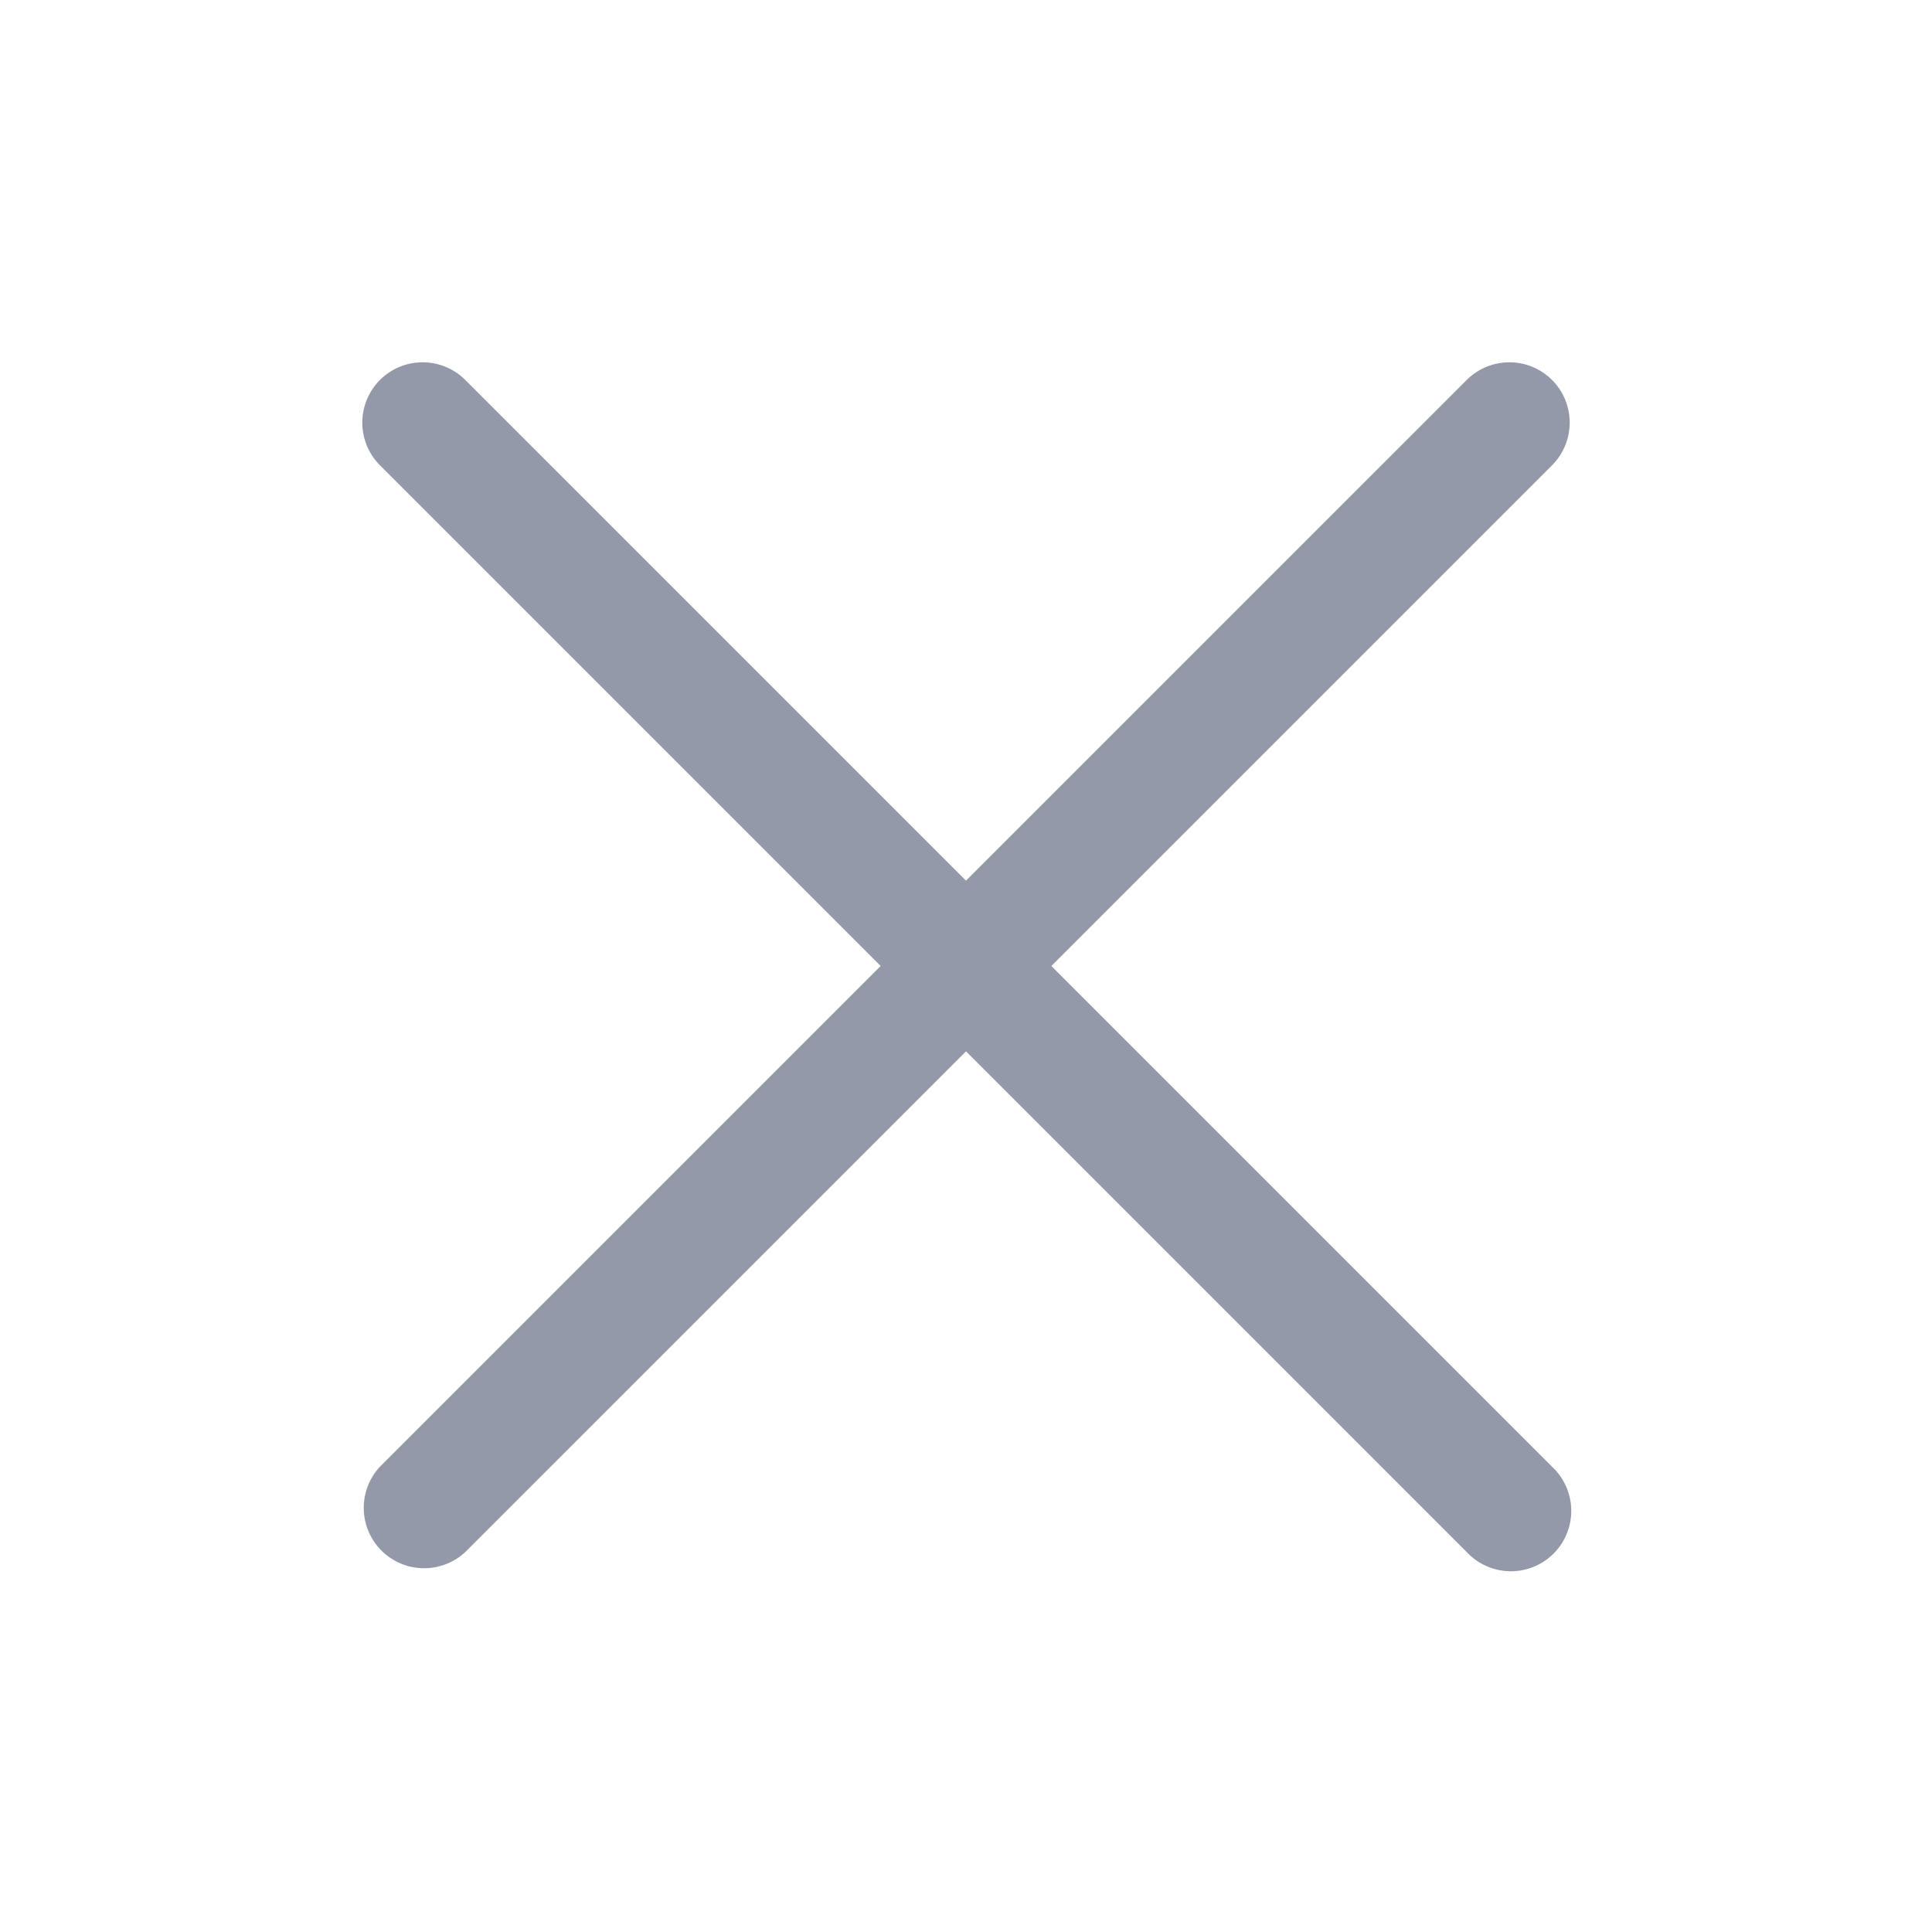 <svg width="24" height="24" fill="none" xmlns="http://www.w3.org/2000/svg"><path fill-rule="evenodd" clip-rule="evenodd" d="M19.28 4.72a.75.75 0 010 1.06l-13.5 13.5a.75.75 0 01-1.06-1.06l13.5-13.5a.75.75 0 011.06 0z" fill="#9399A9"/><path fill-rule="evenodd" clip-rule="evenodd" d="M4.72 4.72a.75.75 0 011.06 0l13.5 13.5a.75.75 0 11-1.06 1.06L4.72 5.78a.75.75 0 010-1.06z" fill="#9399A9"/></svg>